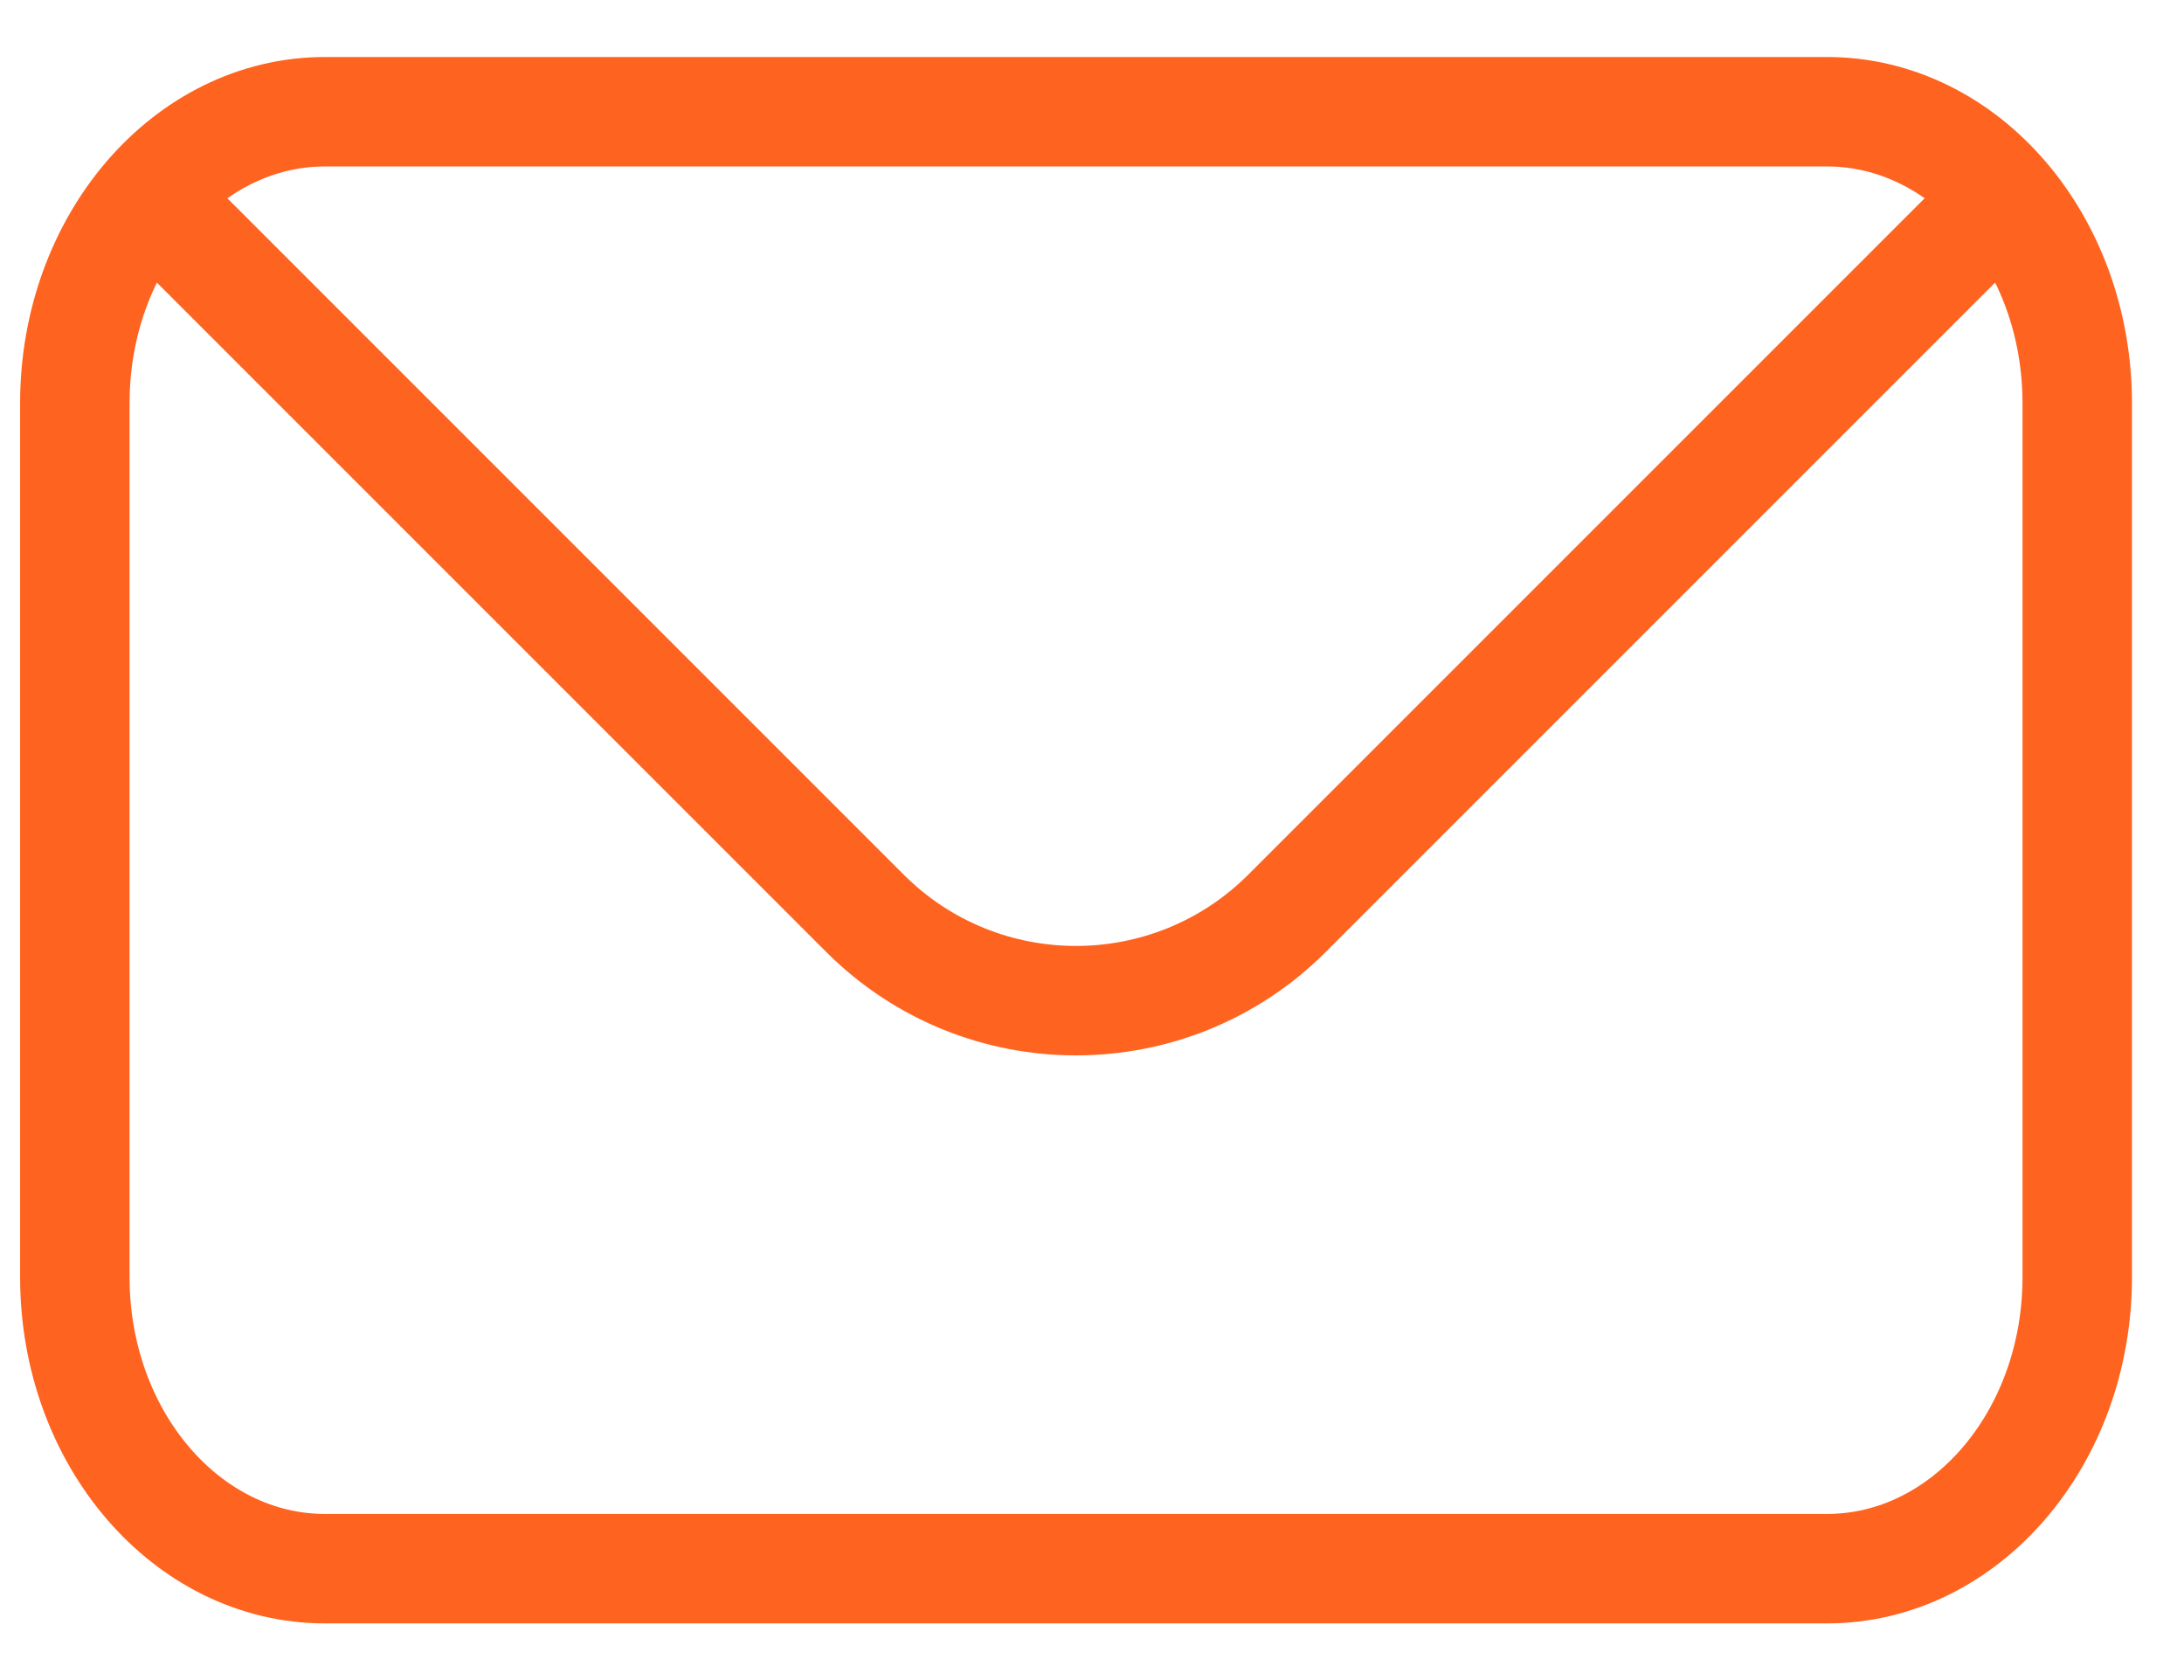 <svg width="26" height="20" viewBox="0 0 26 20" fill="none" xmlns="http://www.w3.org/2000/svg">
<path d="M21.749 1.33H3.87C2.225 1.33 0.891 2.883 0.891 4.799V15.205C0.891 17.121 2.225 18.674 3.87 18.674H21.749C23.395 18.674 24.729 17.121 24.729 15.205V4.799C24.729 2.883 23.395 1.33 21.749 1.33Z" stroke="#FF6320" stroke-width="1.303" stroke-linecap="round" stroke-linejoin="round"/>
<path d="M24.026 2.168L15.322 10.872C13.934 12.259 11.684 12.259 10.297 10.872L1.593 2.168" stroke="#FF6320" stroke-width="1.303" stroke-linejoin="round"/>
</svg>
